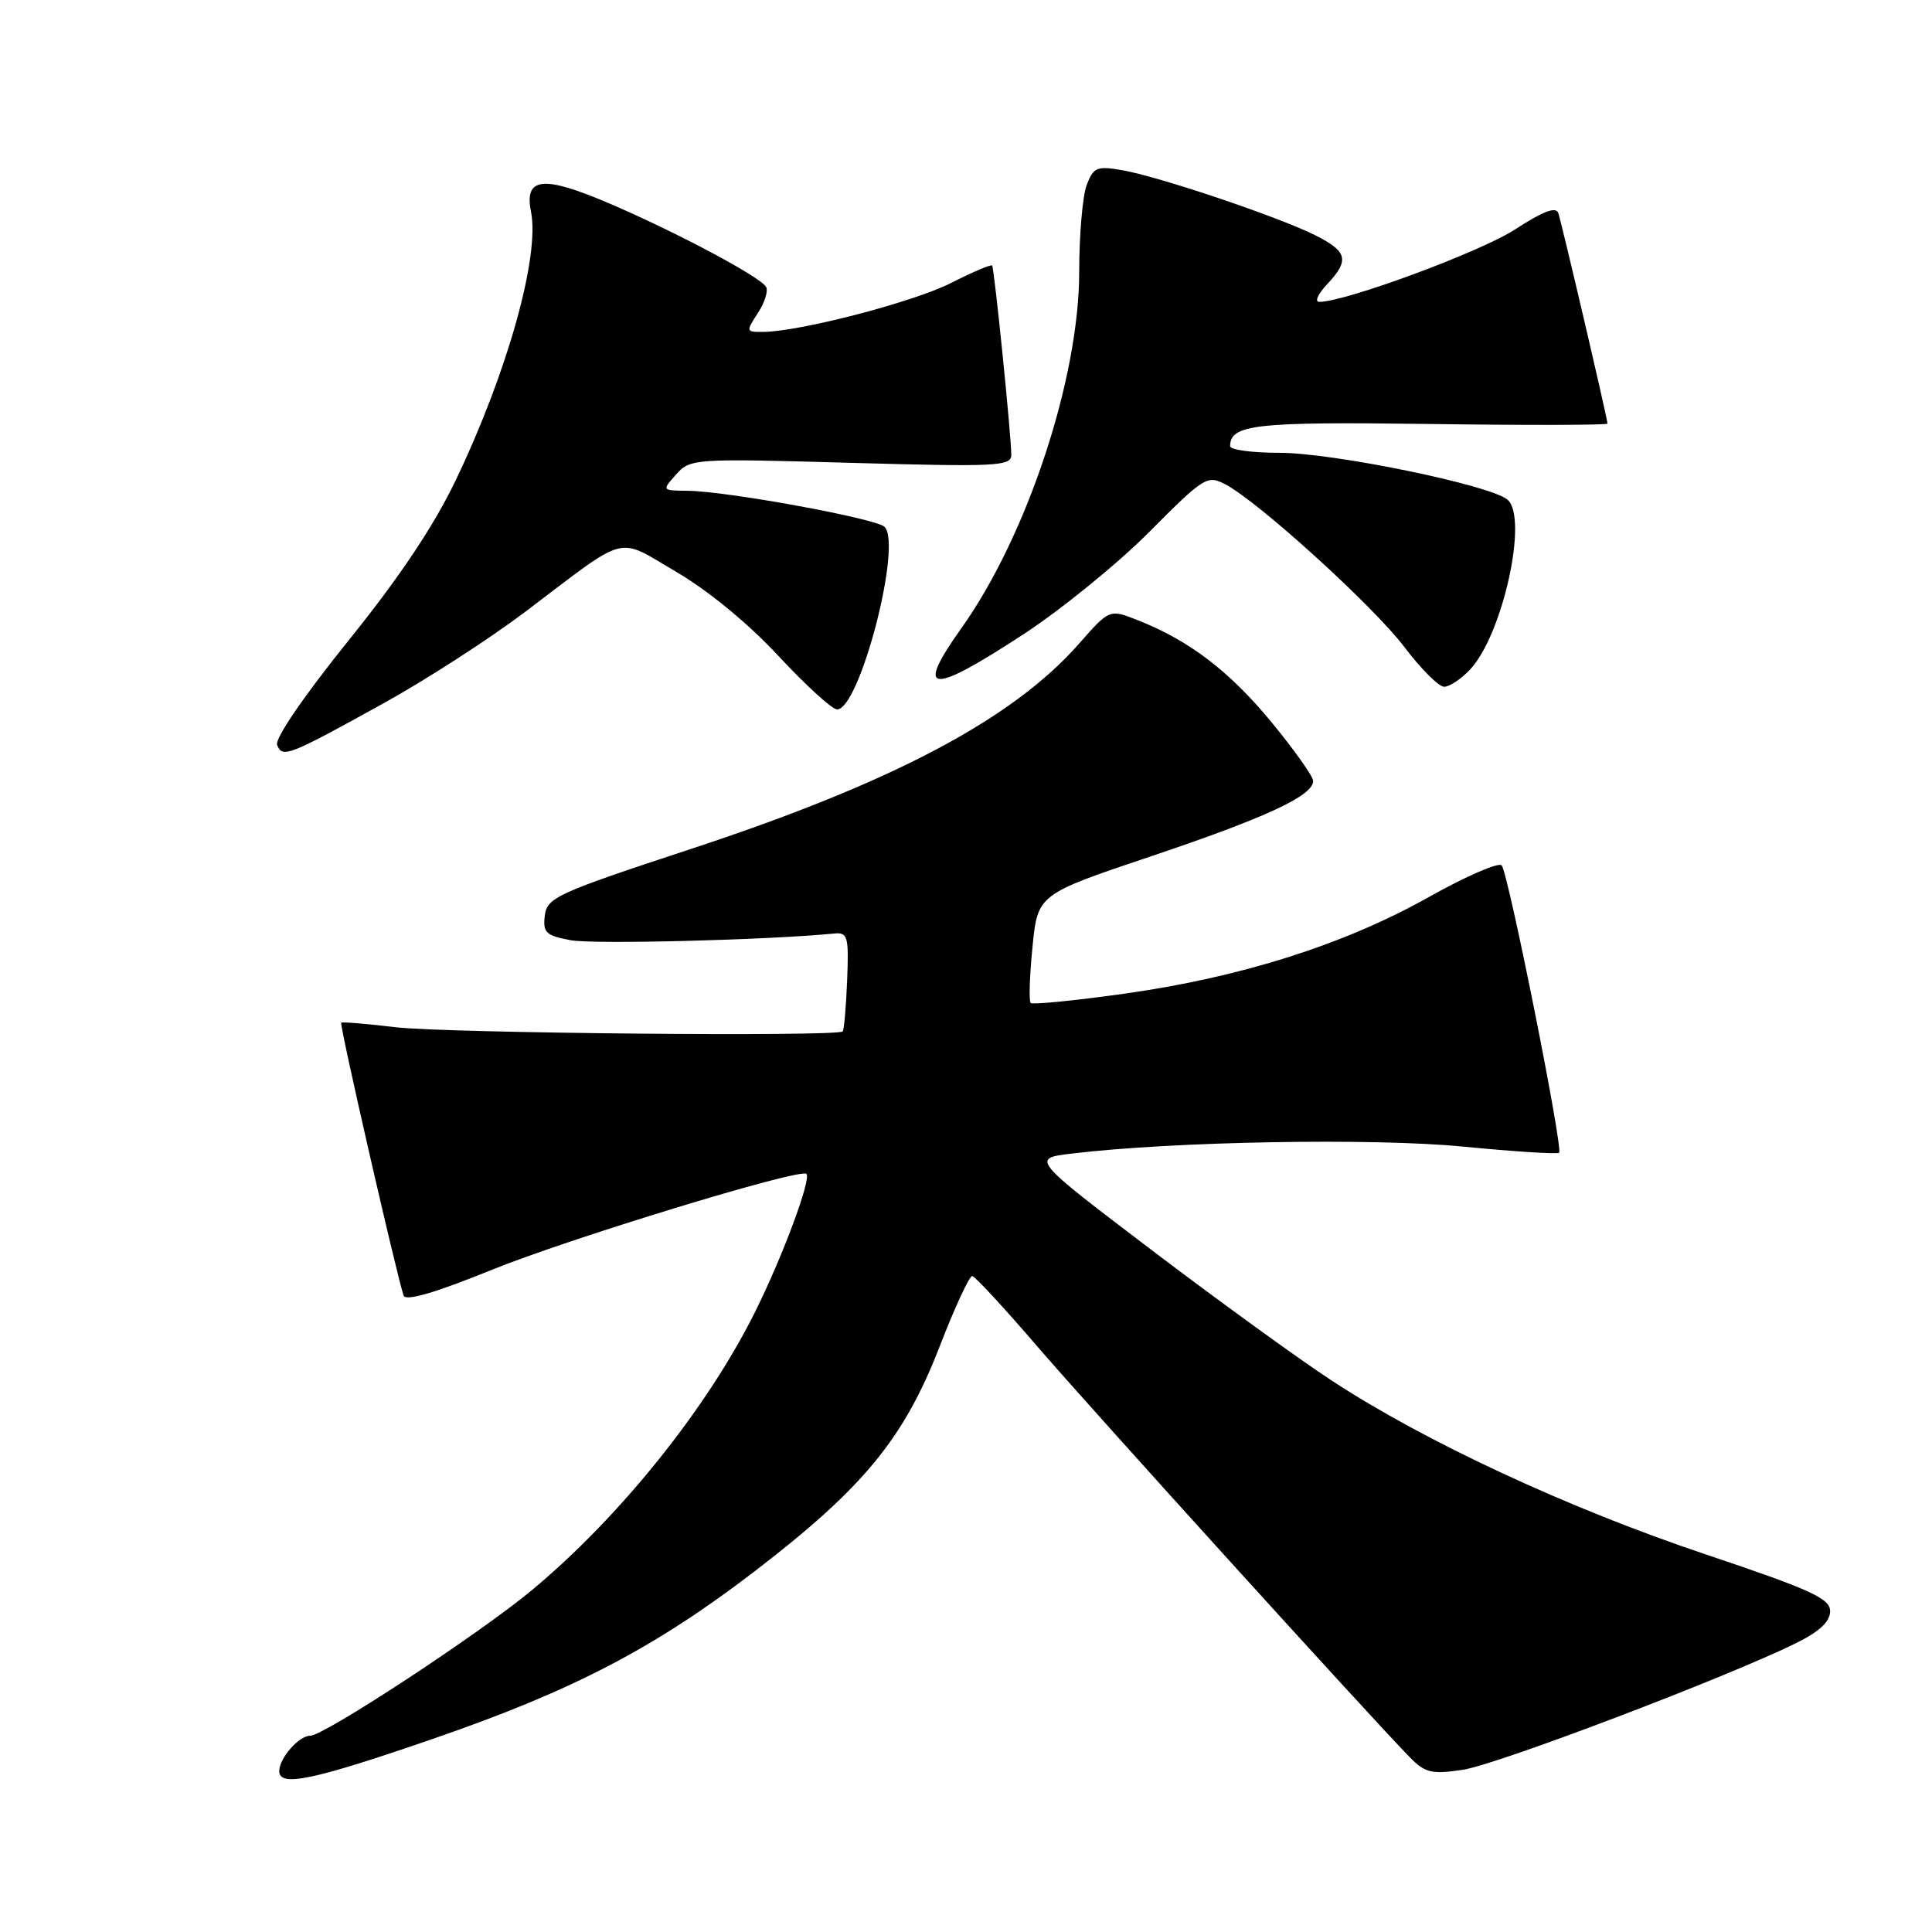 <?xml version="1.0" encoding="UTF-8" standalone="no"?>
<!DOCTYPE svg PUBLIC "-//W3C//DTD SVG 1.1//EN" "http://www.w3.org/Graphics/SVG/1.1/DTD/svg11.dtd" >
<svg xmlns="http://www.w3.org/2000/svg" xmlns:xlink="http://www.w3.org/1999/xlink" version="1.1" viewBox="0 0 256 256">
 <g >
 <path fill="currentColor"
d=" M 57.50 230.36 C 75.89 224.02 86.78 218.34 100.00 208.20 C 114.43 197.13 119.78 190.62 124.53 178.36 C 126.52 173.21 128.46 169.04 128.83 169.08 C 129.20 169.13 133.05 173.29 137.38 178.33 C 144.61 186.74 181.42 227.34 186.81 232.85 C 188.84 234.92 189.69 235.12 193.81 234.51 C 198.33 233.84 228.74 222.28 238.00 217.72 C 241.09 216.19 242.50 214.87 242.50 213.50 C 242.50 211.80 239.99 210.66 226.00 205.96 C 207.83 199.87 188.82 191.03 176.50 182.96 C 172.10 180.08 161.33 172.27 152.56 165.61 C 136.62 153.50 136.62 153.50 142.06 152.85 C 155.42 151.24 181.94 150.77 193.85 151.93 C 200.64 152.59 206.37 152.96 206.59 152.74 C 207.15 152.18 199.85 115.66 198.98 114.67 C 198.58 114.22 194.26 116.10 189.37 118.84 C 178.19 125.13 164.48 129.49 149.04 131.66 C 142.43 132.59 136.81 133.14 136.57 132.90 C 136.32 132.66 136.43 129.32 136.81 125.48 C 137.50 118.51 137.50 118.51 152.50 113.47 C 167.75 108.34 174.00 105.44 174.00 103.48 C 174.00 102.88 171.51 99.38 168.48 95.69 C 162.88 88.91 157.57 84.86 150.76 82.18 C 147.01 80.70 147.01 80.70 142.97 85.30 C 134.18 95.29 118.31 103.68 91.58 112.48 C 73.79 118.34 72.48 118.93 72.19 121.32 C 71.92 123.57 72.33 123.97 75.60 124.58 C 78.59 125.15 101.72 124.56 110.50 123.70 C 112.34 123.52 112.48 124.03 112.25 129.92 C 112.11 133.45 111.84 136.49 111.66 136.67 C 110.94 137.39 59.13 136.90 52.50 136.12 C 48.65 135.66 45.37 135.39 45.21 135.51 C 44.95 135.72 52.53 168.85 53.48 171.67 C 53.74 172.45 57.65 171.31 65.09 168.29 C 75.34 164.12 106.02 154.76 106.85 155.54 C 107.55 156.19 103.65 166.64 99.97 174.00 C 93.61 186.71 82.11 201.03 70.47 210.71 C 63.55 216.47 42.94 230.00 41.09 230.00 C 39.60 230.00 37.00 232.98 37.00 234.68 C 37.00 236.83 41.45 235.90 57.50 230.36 Z  M 50.80 93.20 C 56.47 90.07 64.96 84.58 69.69 81.00 C 83.43 70.60 81.58 71.08 89.60 75.77 C 93.81 78.23 99.18 82.64 103.15 86.92 C 106.77 90.81 110.26 94.00 110.92 94.00 C 113.91 94.00 119.58 72.18 117.21 69.81 C 116.10 68.70 96.31 65.08 91.10 65.03 C 87.69 65.00 87.69 65.00 89.60 62.86 C 91.46 60.77 91.93 60.74 112.75 61.33 C 132.10 61.87 134.00 61.78 134.00 60.27 C 134.00 57.74 131.75 35.54 131.46 35.18 C 131.32 35.01 128.86 36.05 126.01 37.50 C 121.01 40.03 106.03 43.93 101.13 43.98 C 98.83 44.00 98.82 43.93 100.43 41.47 C 101.34 40.08 101.82 38.52 101.50 38.00 C 100.65 36.63 89.73 30.82 80.84 27.00 C 71.96 23.19 69.44 23.45 70.36 28.05 C 71.54 33.95 67.26 49.26 60.45 63.50 C 57.52 69.64 52.98 76.44 46.16 84.90 C 40.29 92.19 36.40 97.87 36.72 98.70 C 37.40 100.49 38.21 100.17 50.80 93.20 Z  M 194.79 88.72 C 199.13 84.10 202.55 68.53 199.74 66.20 C 197.41 64.26 176.66 60.00 169.56 60.00 C 165.95 60.00 163.00 59.61 163.00 59.12 C 163.00 56.24 166.28 55.87 189.43 56.18 C 202.40 56.36 213.00 56.33 213.00 56.13 C 213.00 55.49 206.94 29.57 206.48 28.23 C 206.18 27.34 204.44 28.00 200.77 30.39 C 196.24 33.35 178.28 40.00 174.81 40.00 C 174.17 40.00 174.63 38.96 175.83 37.69 C 178.85 34.47 178.57 33.33 174.25 31.16 C 169.42 28.74 153.61 23.41 148.74 22.56 C 145.34 21.97 144.89 22.15 143.99 24.52 C 143.45 25.95 143.00 31.12 143.00 36.01 C 143.00 50.13 136.10 71.01 127.38 83.25 C 121.17 91.98 123.19 92.17 135.65 84.02 C 140.67 80.73 148.18 74.62 152.32 70.45 C 159.54 63.19 159.97 62.92 162.37 64.18 C 166.81 66.52 182.01 80.34 186.10 85.75 C 188.28 88.64 190.65 91.00 191.36 91.00 C 192.07 91.00 193.61 89.97 194.79 88.72 Z "/>
</g>
</svg>